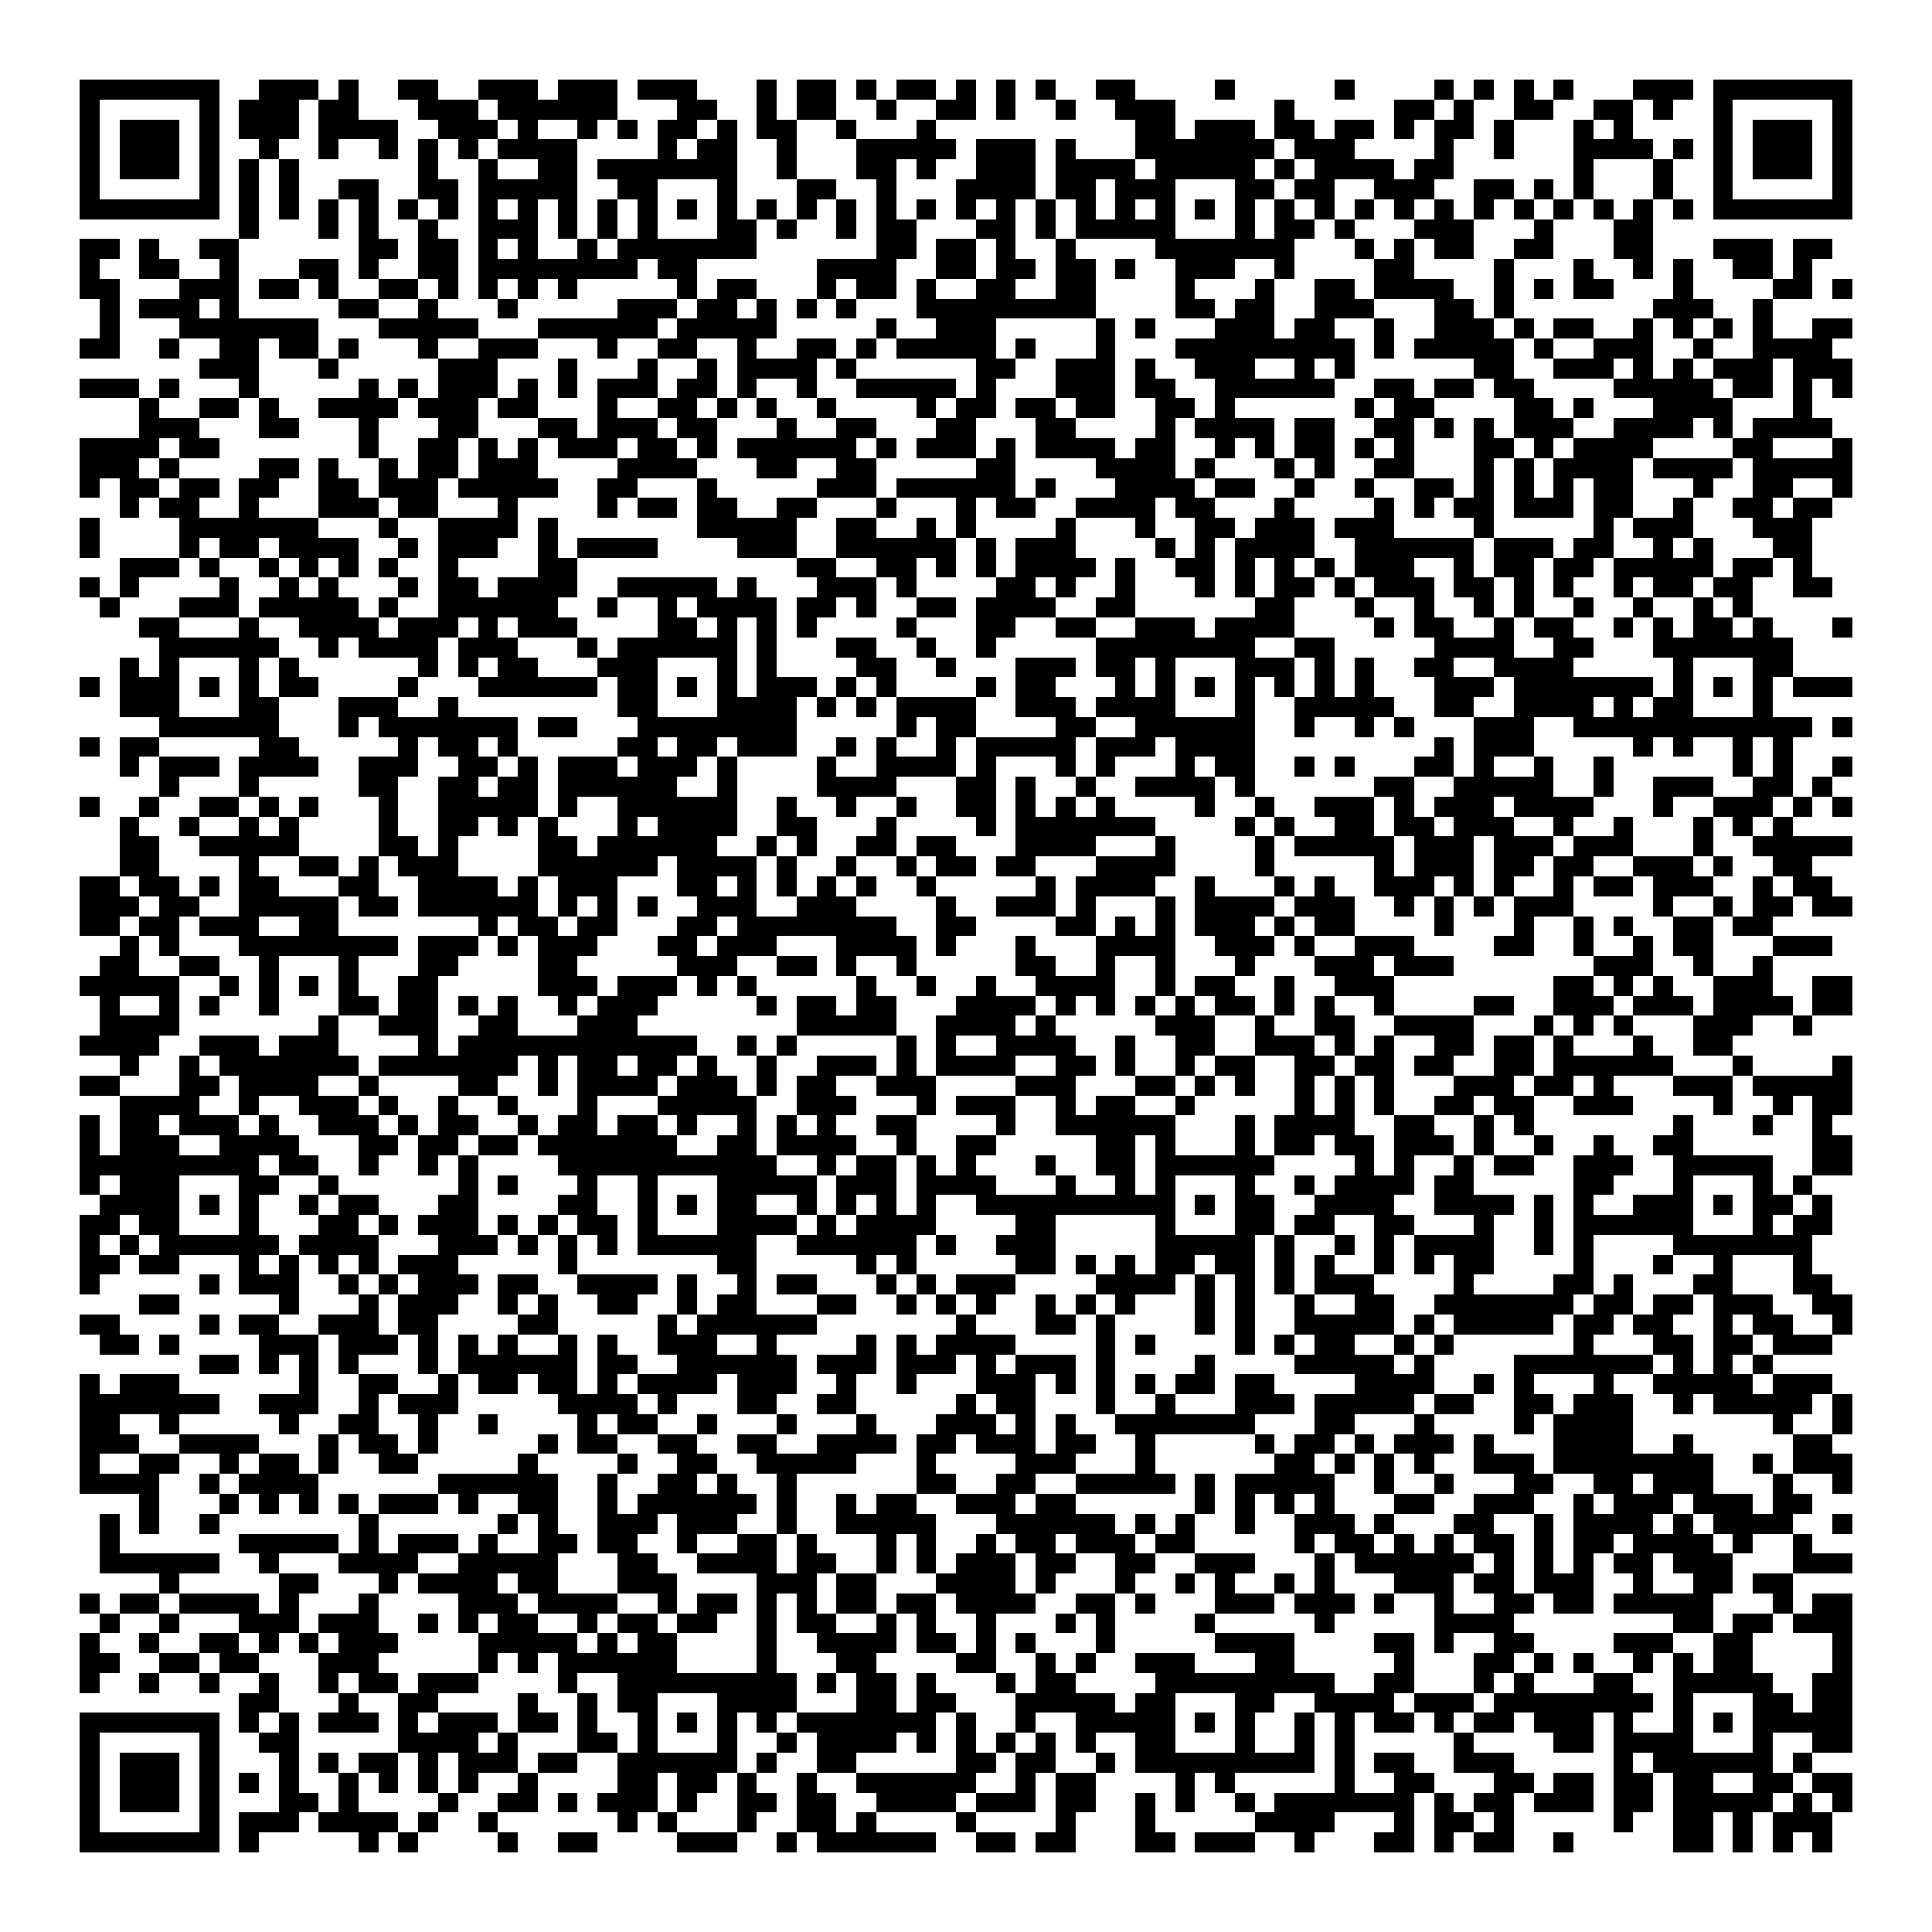 <svg xmlns="http://www.w3.org/2000/svg" viewBox="0 0 97 97" shape-rendering="crispEdges"><path fill="#ffffff" d="M0 0h97v97H0z"/><path stroke="#000000" d="M4 4.5h7m2 0h3m1 0h1m2 0h2m2 0h3m1 0h3m1 0h3m3 0h1m1 0h2m1 0h1m1 0h2m1 0h1m1 0h1m1 0h1m2 0h2m4 0h1m5 0h1m4 0h1m1 0h1m1 0h1m1 0h1m3 0h3m1 0h7M4 5.5h1m5 0h1m1 0h3m1 0h2m3 0h3m1 0h6m3 0h2m2 0h1m1 0h2m2 0h1m2 0h2m1 0h1m2 0h1m2 0h3m5 0h1m5 0h2m1 0h1m2 0h2m2 0h2m1 0h1m2 0h1m5 0h1M4 6.5h1m1 0h3m1 0h1m1 0h3m1 0h4m2 0h3m1 0h1m2 0h1m1 0h1m1 0h2m1 0h1m1 0h2m2 0h1m3 0h1m10 0h2m1 0h3m1 0h2m1 0h2m1 0h1m1 0h2m1 0h1m3 0h1m1 0h1m4 0h1m1 0h3m1 0h1M4 7.5h1m1 0h3m1 0h1m2 0h1m2 0h1m2 0h1m1 0h1m1 0h1m1 0h4m4 0h1m1 0h2m2 0h1m3 0h5m1 0h3m1 0h1m3 0h7m1 0h3m4 0h1m2 0h1m3 0h4m1 0h1m1 0h1m1 0h3m1 0h1M4 8.5h1m1 0h3m1 0h1m1 0h1m1 0h1m6 0h1m2 0h1m2 0h2m1 0h7m2 0h1m3 0h2m1 0h1m2 0h3m1 0h4m1 0h5m1 0h1m1 0h4m1 0h2m6 0h1m3 0h1m2 0h1m1 0h3m1 0h1M4 9.5h1m5 0h1m1 0h1m1 0h1m2 0h2m2 0h2m1 0h5m2 0h2m3 0h1m3 0h2m2 0h1m3 0h4m1 0h2m1 0h3m3 0h2m1 0h2m2 0h3m2 0h2m1 0h1m1 0h1m3 0h1m2 0h1m5 0h1M4 10.5h7m1 0h1m1 0h1m1 0h1m1 0h1m1 0h1m1 0h1m1 0h1m1 0h1m1 0h1m1 0h1m1 0h1m1 0h1m1 0h1m1 0h1m1 0h1m1 0h1m1 0h1m1 0h1m1 0h1m1 0h1m1 0h1m1 0h1m1 0h1m1 0h1m1 0h1m1 0h1m1 0h1m1 0h1m1 0h1m1 0h1m1 0h1m1 0h1m1 0h1m1 0h1m1 0h1m1 0h1m1 0h1m1 0h7M12 11.5h1m3 0h1m1 0h1m2 0h1m2 0h3m1 0h1m1 0h1m1 0h1m3 0h2m1 0h1m2 0h1m1 0h2m3 0h2m1 0h1m1 0h5m3 0h1m1 0h2m1 0h1m3 0h3m3 0h1m3 0h2M4 12.5h2m1 0h1m2 0h2m6 0h2m1 0h2m1 0h1m1 0h1m2 0h1m1 0h7m6 0h2m1 0h2m1 0h1m2 0h1m4 0h7m3 0h1m1 0h1m1 0h2m2 0h2m3 0h2m3 0h3m1 0h2M4 13.5h1m2 0h2m2 0h1m3 0h2m1 0h1m2 0h2m1 0h8m1 0h2m6 0h4m2 0h2m1 0h2m1 0h2m1 0h1m2 0h3m2 0h1m4 0h2m4 0h1m3 0h1m2 0h1m1 0h1m2 0h2m1 0h1M4 14.5h2m3 0h3m1 0h2m1 0h1m2 0h2m1 0h1m1 0h1m1 0h1m1 0h1m5 0h1m1 0h2m3 0h1m1 0h2m1 0h1m2 0h2m2 0h2m4 0h1m3 0h1m2 0h2m1 0h4m2 0h1m1 0h1m1 0h2m3 0h1m4 0h2m1 0h1M5 15.5h1m1 0h3m1 0h1m5 0h2m2 0h1m3 0h1m5 0h3m1 0h2m1 0h1m1 0h1m1 0h1m3 0h9m4 0h2m1 0h2m2 0h3m3 0h2m1 0h1m7 0h3m2 0h1M5 16.5h1m3 0h7m3 0h5m3 0h6m1 0h5m5 0h1m2 0h3m5 0h1m1 0h1m3 0h3m1 0h2m2 0h1m2 0h3m1 0h1m1 0h2m2 0h1m1 0h1m1 0h1m1 0h1m2 0h2M4 17.5h2m2 0h1m2 0h2m1 0h2m1 0h1m3 0h1m2 0h3m3 0h1m2 0h2m2 0h1m2 0h2m1 0h1m1 0h5m1 0h1m3 0h1m3 0h9m1 0h1m1 0h5m1 0h1m2 0h3m2 0h1m2 0h4M10 18.5h3m3 0h1m5 0h3m3 0h1m3 0h1m2 0h1m1 0h4m1 0h1m6 0h2m2 0h3m1 0h1m2 0h3m2 0h1m1 0h1m6 0h2m2 0h3m1 0h1m1 0h1m1 0h3m1 0h3M4 19.5h3m1 0h1m3 0h1m5 0h1m1 0h1m1 0h3m1 0h1m1 0h1m1 0h3m1 0h2m1 0h1m2 0h1m2 0h5m1 0h1m3 0h3m1 0h2m2 0h6m2 0h2m1 0h2m1 0h2m4 0h5m1 0h2m1 0h1m1 0h1M7 20.5h1m2 0h2m1 0h1m2 0h4m1 0h3m1 0h2m3 0h1m2 0h2m1 0h1m1 0h1m2 0h1m4 0h1m1 0h2m1 0h2m1 0h2m2 0h2m1 0h1m6 0h1m1 0h2m4 0h2m1 0h1m3 0h4m3 0h1M7 21.5h3m3 0h2m3 0h1m3 0h2m3 0h2m1 0h3m1 0h2m3 0h1m2 0h2m3 0h2m3 0h2m4 0h1m1 0h4m1 0h2m2 0h2m1 0h1m1 0h1m1 0h3m2 0h4m1 0h1m1 0h4M4 22.5h4m1 0h2m7 0h1m2 0h2m1 0h1m1 0h1m1 0h3m1 0h2m1 0h1m1 0h6m1 0h1m1 0h3m1 0h1m1 0h4m1 0h2m2 0h1m1 0h1m1 0h2m1 0h1m1 0h1m3 0h2m1 0h1m1 0h4m4 0h2m3 0h1M4 23.5h3m1 0h1m4 0h2m1 0h1m2 0h1m1 0h2m1 0h3m4 0h4m3 0h2m2 0h2m5 0h2m4 0h4m1 0h1m3 0h1m1 0h1m2 0h2m3 0h1m1 0h1m1 0h4m1 0h4m1 0h5M4 24.5h1m1 0h2m1 0h2m1 0h2m2 0h2m1 0h3m1 0h5m2 0h2m3 0h1m5 0h3m1 0h6m1 0h1m3 0h4m1 0h2m2 0h1m2 0h1m2 0h2m1 0h1m1 0h1m1 0h1m1 0h2m3 0h1m2 0h2m2 0h1M6 25.5h1m1 0h2m2 0h1m3 0h3m1 0h2m3 0h1m4 0h1m1 0h2m1 0h2m2 0h2m3 0h1m3 0h1m1 0h2m2 0h4m1 0h2m3 0h1m4 0h1m1 0h1m1 0h2m1 0h3m1 0h2m2 0h1m2 0h2m1 0h2M4 26.5h1m4 0h7m3 0h1m2 0h4m1 0h1m7 0h5m2 0h2m2 0h1m1 0h1m4 0h1m3 0h1m2 0h2m1 0h3m1 0h3m4 0h1m5 0h1m1 0h3m3 0h3M4 27.5h1m4 0h1m1 0h2m1 0h4m2 0h1m1 0h3m2 0h1m1 0h4m4 0h3m2 0h6m1 0h1m1 0h3m4 0h1m1 0h1m1 0h4m2 0h6m1 0h3m1 0h2m2 0h1m1 0h1m3 0h2M6 28.5h3m1 0h1m2 0h1m1 0h1m1 0h1m1 0h1m2 0h1m4 0h2m11 0h2m2 0h2m1 0h1m1 0h1m1 0h4m1 0h1m2 0h2m1 0h1m1 0h1m1 0h1m1 0h3m2 0h1m1 0h2m1 0h2m1 0h5m1 0h2m1 0h1M4 29.5h1m1 0h1m4 0h1m2 0h1m1 0h1m3 0h1m1 0h2m1 0h4m2 0h5m1 0h1m3 0h3m1 0h1m4 0h2m1 0h1m2 0h1m3 0h1m1 0h1m1 0h2m1 0h1m1 0h3m1 0h2m1 0h1m1 0h1m2 0h1m1 0h2m1 0h2m2 0h2M5 30.5h1m3 0h3m1 0h5m1 0h1m2 0h6m2 0h1m2 0h1m1 0h4m1 0h2m1 0h1m2 0h2m1 0h4m2 0h2m6 0h2m3 0h1m2 0h1m2 0h1m1 0h1m2 0h1m2 0h1m2 0h1m1 0h1M7 31.5h2m3 0h1m2 0h4m1 0h3m1 0h1m1 0h3m4 0h2m1 0h1m1 0h1m1 0h1m4 0h1m3 0h2m2 0h2m2 0h3m1 0h4m4 0h1m1 0h2m2 0h1m1 0h2m2 0h1m1 0h1m1 0h2m1 0h1m3 0h1M8 32.5h6m2 0h1m1 0h4m1 0h3m3 0h1m1 0h6m1 0h1m3 0h2m2 0h1m2 0h1m5 0h8m2 0h2m5 0h4m2 0h2m3 0h7M6 33.5h1m1 0h1m3 0h1m1 0h1m6 0h1m1 0h1m1 0h2m3 0h3m3 0h1m1 0h1m4 0h2m2 0h1m3 0h3m1 0h2m1 0h1m3 0h3m1 0h1m1 0h1m2 0h2m2 0h4m5 0h1m3 0h2M4 34.5h1m1 0h3m1 0h1m1 0h1m1 0h2m4 0h1m3 0h6m1 0h2m1 0h1m1 0h1m1 0h3m1 0h1m1 0h1m4 0h1m1 0h2m3 0h1m1 0h1m1 0h1m1 0h1m1 0h1m1 0h1m1 0h1m3 0h3m1 0h7m1 0h1m1 0h1m1 0h1m1 0h3M6 35.5h3m3 0h2m3 0h3m2 0h1m8 0h2m3 0h4m1 0h1m1 0h1m1 0h4m2 0h3m1 0h4m3 0h1m2 0h5m2 0h2m2 0h4m1 0h1m1 0h2m3 0h1M8 36.5h6m3 0h1m1 0h7m1 0h2m3 0h8m5 0h1m1 0h2m4 0h2m2 0h6m2 0h1m2 0h1m1 0h1m3 0h3m2 0h12m1 0h1M4 37.5h1m1 0h2m5 0h2m5 0h1m1 0h2m1 0h1m5 0h2m1 0h2m1 0h3m2 0h1m1 0h1m2 0h1m1 0h5m1 0h3m1 0h4m9 0h1m1 0h3m5 0h1m1 0h1m2 0h1m1 0h1M6 38.5h1m1 0h3m1 0h4m2 0h3m2 0h2m1 0h1m1 0h3m1 0h3m1 0h1m4 0h1m2 0h4m1 0h1m3 0h1m1 0h1m3 0h1m1 0h2m2 0h1m1 0h1m3 0h2m1 0h1m2 0h1m2 0h1m6 0h1m1 0h1m2 0h1M8 39.5h1m3 0h1m5 0h2m2 0h2m1 0h2m1 0h6m2 0h1m4 0h4m3 0h2m1 0h1m2 0h1m2 0h4m1 0h1m6 0h2m2 0h5m2 0h1m2 0h3m2 0h2m1 0h1M4 40.5h1m2 0h1m2 0h2m1 0h1m1 0h1m3 0h1m2 0h5m1 0h1m2 0h6m2 0h1m2 0h1m2 0h1m2 0h2m1 0h1m1 0h1m1 0h1m4 0h1m2 0h1m2 0h3m1 0h1m1 0h3m1 0h4m3 0h1m2 0h3m1 0h1m1 0h1M6 41.5h1m2 0h1m2 0h1m1 0h1m4 0h1m2 0h2m1 0h1m1 0h1m3 0h1m1 0h4m2 0h2m3 0h1m4 0h1m1 0h7m4 0h1m1 0h1m2 0h2m1 0h2m1 0h3m2 0h1m2 0h1m3 0h1m1 0h1m1 0h1M6 42.5h2m2 0h5m4 0h2m1 0h1m4 0h2m1 0h6m2 0h1m1 0h1m2 0h2m1 0h2m3 0h4m3 0h1m4 0h1m1 0h5m1 0h3m1 0h3m1 0h3m3 0h1m2 0h5M6 43.5h2m4 0h1m2 0h2m1 0h1m1 0h3m4 0h6m1 0h4m1 0h1m2 0h1m2 0h1m1 0h2m1 0h2m3 0h4m4 0h1m5 0h1m1 0h3m1 0h2m1 0h2m2 0h3m1 0h1m2 0h2M4 44.5h2m1 0h2m1 0h1m1 0h2m3 0h2m2 0h4m1 0h1m1 0h3m3 0h2m1 0h1m1 0h1m1 0h1m1 0h1m2 0h1m5 0h1m1 0h4m2 0h1m3 0h1m1 0h1m2 0h3m1 0h1m1 0h1m2 0h1m1 0h2m1 0h3m2 0h1m1 0h2M4 45.5h3m1 0h2m2 0h5m1 0h2m1 0h6m1 0h1m1 0h1m1 0h1m2 0h3m2 0h3m4 0h1m2 0h3m1 0h1m3 0h1m1 0h4m1 0h3m2 0h1m1 0h1m1 0h1m1 0h3m4 0h1m2 0h1m1 0h2m1 0h2M4 46.5h2m1 0h2m1 0h3m2 0h2m7 0h1m1 0h2m1 0h2m3 0h2m1 0h8m2 0h2m4 0h2m1 0h1m1 0h1m1 0h3m1 0h1m1 0h2m4 0h1m3 0h1m2 0h1m1 0h1m2 0h2m1 0h2M6 47.5h1m1 0h1m3 0h8m1 0h3m1 0h1m1 0h3m3 0h2m1 0h3m3 0h4m1 0h1m3 0h1m3 0h4m2 0h3m1 0h1m2 0h3m4 0h2m2 0h1m2 0h1m1 0h2m3 0h3M5 48.5h2m2 0h2m2 0h1m3 0h1m3 0h2m4 0h2m5 0h3m2 0h2m1 0h1m2 0h1m5 0h2m2 0h1m2 0h1m3 0h1m3 0h3m1 0h3m7 0h3m2 0h1m2 0h1M4 49.5h5m2 0h1m1 0h1m1 0h1m1 0h1m2 0h2m5 0h3m1 0h3m1 0h1m1 0h1m5 0h1m2 0h1m2 0h1m2 0h4m2 0h1m1 0h2m2 0h1m2 0h3m8 0h2m1 0h1m1 0h1m2 0h3m2 0h2M5 50.5h1m2 0h1m1 0h1m2 0h1m3 0h2m1 0h2m1 0h1m1 0h1m2 0h1m1 0h3m5 0h1m1 0h2m1 0h2m3 0h4m1 0h1m1 0h1m1 0h1m1 0h1m1 0h2m1 0h1m1 0h1m2 0h1m4 0h2m2 0h3m1 0h3m1 0h4m1 0h2M5 51.5h4m7 0h1m2 0h3m2 0h2m3 0h3m8 0h5m2 0h4m1 0h1m5 0h3m2 0h1m2 0h2m2 0h4m3 0h1m1 0h1m1 0h1m3 0h3m2 0h1M4 52.5h4m2 0h3m1 0h3m4 0h1m1 0h12m2 0h1m1 0h1m5 0h1m1 0h1m2 0h4m2 0h1m2 0h2m2 0h3m1 0h1m1 0h1m2 0h2m1 0h2m1 0h1m3 0h1m2 0h2M6 53.5h1m2 0h1m1 0h7m1 0h7m1 0h1m1 0h2m1 0h2m1 0h1m2 0h1m2 0h3m1 0h1m1 0h4m2 0h2m1 0h1m2 0h1m1 0h2m2 0h2m1 0h2m1 0h2m2 0h2m1 0h6m3 0h1m4 0h1M4 54.5h2m3 0h2m1 0h4m2 0h1m4 0h2m2 0h1m1 0h4m1 0h3m1 0h1m1 0h2m2 0h3m4 0h3m3 0h2m1 0h1m1 0h1m2 0h1m1 0h1m1 0h1m3 0h3m1 0h2m1 0h1m3 0h3m1 0h5M6 55.5h4m2 0h1m2 0h3m1 0h1m2 0h1m2 0h1m3 0h1m3 0h5m2 0h3m3 0h1m1 0h3m2 0h1m1 0h2m2 0h1m5 0h1m1 0h1m1 0h1m2 0h2m1 0h2m2 0h3m4 0h1m2 0h1m1 0h2M4 56.5h1m1 0h2m1 0h3m1 0h1m2 0h3m1 0h1m1 0h2m2 0h1m1 0h2m1 0h2m1 0h1m2 0h1m1 0h1m1 0h1m2 0h2m4 0h1m2 0h6m3 0h1m1 0h4m2 0h2m2 0h1m1 0h1m7 0h1m3 0h1m2 0h1M4 57.5h1m1 0h3m2 0h4m3 0h2m1 0h2m1 0h2m1 0h7m2 0h2m1 0h4m2 0h1m2 0h2m5 0h2m1 0h1m3 0h1m1 0h2m1 0h2m1 0h3m1 0h1m2 0h1m2 0h1m2 0h2m6 0h2M4 58.5h9m1 0h2m2 0h1m2 0h1m1 0h1m4 0h11m2 0h1m1 0h2m1 0h1m1 0h1m3 0h1m2 0h2m1 0h6m4 0h1m1 0h1m2 0h1m1 0h2m2 0h3m2 0h5m2 0h2M4 59.5h1m1 0h3m3 0h2m2 0h1m6 0h1m1 0h1m3 0h1m2 0h1m3 0h5m1 0h3m1 0h4m3 0h1m2 0h1m1 0h1m3 0h1m2 0h1m1 0h4m1 0h2m5 0h2m3 0h1m3 0h1m1 0h1M5 60.5h4m1 0h1m1 0h1m2 0h1m1 0h2m3 0h2m4 0h2m2 0h1m1 0h1m1 0h2m2 0h1m1 0h1m1 0h1m1 0h1m2 0h10m1 0h1m1 0h2m2 0h4m2 0h4m1 0h1m1 0h1m2 0h3m1 0h1m1 0h2m1 0h1M4 61.5h2m1 0h2m3 0h1m3 0h2m1 0h1m1 0h3m1 0h1m1 0h1m1 0h2m1 0h1m3 0h4m1 0h1m1 0h4m4 0h2m5 0h1m3 0h2m1 0h2m2 0h2m3 0h1m2 0h1m1 0h6m3 0h1m1 0h2M4 62.5h1m1 0h1m1 0h6m1 0h4m3 0h3m1 0h1m1 0h1m1 0h1m1 0h6m2 0h6m1 0h1m2 0h3m5 0h5m1 0h1m2 0h1m1 0h1m1 0h4m2 0h1m1 0h1m4 0h7M4 63.5h2m1 0h2m3 0h1m1 0h1m1 0h1m1 0h1m1 0h3m5 0h1m7 0h2m5 0h1m1 0h1m5 0h2m1 0h1m1 0h1m1 0h2m1 0h2m1 0h1m1 0h1m2 0h1m1 0h1m1 0h2m4 0h1m3 0h1m2 0h1m3 0h1M4 64.5h1m5 0h1m1 0h3m2 0h1m1 0h1m1 0h3m1 0h2m2 0h4m1 0h1m2 0h1m1 0h2m3 0h1m1 0h1m1 0h3m4 0h4m1 0h1m1 0h1m1 0h1m1 0h3m4 0h1m4 0h2m1 0h1m3 0h2m3 0h2M7 65.5h2m5 0h1m3 0h1m1 0h3m2 0h1m1 0h1m2 0h2m2 0h1m1 0h2m3 0h2m2 0h1m1 0h1m1 0h1m2 0h1m1 0h1m1 0h1m3 0h1m1 0h1m2 0h1m2 0h2m2 0h7m1 0h2m1 0h2m1 0h3m2 0h2M4 66.5h2m4 0h1m1 0h2m2 0h3m1 0h2m4 0h2m5 0h1m1 0h6m7 0h1m3 0h2m1 0h1m4 0h1m1 0h1m2 0h5m1 0h1m1 0h5m1 0h2m1 0h2m2 0h1m1 0h2m2 0h1M5 67.5h2m1 0h1m4 0h3m1 0h3m1 0h1m1 0h1m1 0h1m2 0h1m1 0h1m2 0h3m2 0h1m4 0h1m1 0h1m1 0h4m4 0h1m1 0h1m4 0h1m1 0h1m1 0h2m2 0h1m1 0h1m6 0h1m3 0h2m1 0h2m1 0h3M10 68.5h2m1 0h1m1 0h1m1 0h1m3 0h1m1 0h6m1 0h2m2 0h6m1 0h3m1 0h3m1 0h1m1 0h3m1 0h1m4 0h1m4 0h5m1 0h1m4 0h7m1 0h1m1 0h1m1 0h1M4 69.5h1m1 0h3m6 0h1m2 0h2m2 0h1m1 0h2m1 0h2m1 0h1m1 0h4m1 0h3m2 0h1m2 0h1m3 0h3m1 0h1m1 0h1m1 0h1m1 0h2m1 0h2m4 0h4m2 0h1m1 0h1m3 0h1m2 0h5m1 0h3M4 70.5h7m2 0h3m2 0h1m1 0h3m5 0h4m1 0h1m3 0h2m2 0h2m5 0h1m1 0h2m3 0h1m2 0h1m3 0h3m1 0h5m1 0h2m2 0h2m1 0h3m2 0h1m1 0h5m1 0h1M4 71.5h2m2 0h1m5 0h1m2 0h2m2 0h1m2 0h1m4 0h1m1 0h2m2 0h1m3 0h1m3 0h1m3 0h3m1 0h1m1 0h1m2 0h7m3 0h2m3 0h1m4 0h1m1 0h4m7 0h1m2 0h1M4 72.5h3m2 0h4m3 0h1m1 0h2m1 0h1m5 0h1m1 0h2m2 0h2m2 0h2m2 0h4m1 0h2m1 0h3m1 0h2m2 0h1m5 0h1m1 0h2m1 0h1m1 0h3m1 0h1m3 0h4m2 0h1m5 0h2M4 73.5h1m2 0h2m2 0h1m1 0h2m1 0h1m2 0h2m5 0h1m4 0h1m2 0h2m2 0h5m3 0h1m4 0h3m3 0h1m6 0h2m1 0h1m1 0h1m1 0h1m2 0h3m1 0h8m2 0h1m1 0h3M4 74.5h4m2 0h1m1 0h4m6 0h6m2 0h1m2 0h2m1 0h1m2 0h1m6 0h2m2 0h2m2 0h5m1 0h1m1 0h5m2 0h1m2 0h1m3 0h2m2 0h2m1 0h3m3 0h1m2 0h1M7 75.5h1m3 0h1m1 0h1m1 0h1m1 0h1m1 0h3m1 0h1m2 0h2m2 0h1m1 0h6m1 0h1m2 0h1m1 0h2m2 0h3m1 0h2m6 0h1m1 0h1m1 0h1m1 0h1m3 0h2m2 0h3m2 0h1m1 0h3m1 0h3m1 0h2M5 76.5h1m1 0h1m2 0h1m7 0h1m6 0h1m1 0h1m2 0h3m1 0h3m2 0h1m2 0h5m3 0h6m1 0h1m1 0h1m2 0h1m2 0h3m1 0h1m3 0h2m2 0h1m1 0h4m1 0h1m1 0h4m2 0h1M5 77.5h1m6 0h5m1 0h1m1 0h3m1 0h1m2 0h2m1 0h2m2 0h1m2 0h2m1 0h1m3 0h1m1 0h1m2 0h1m1 0h2m1 0h3m1 0h2m5 0h1m1 0h2m1 0h1m1 0h1m1 0h2m1 0h1m1 0h2m1 0h4m1 0h1m2 0h1M5 78.5h6m2 0h1m3 0h4m2 0h5m3 0h2m2 0h4m1 0h2m2 0h1m1 0h1m1 0h3m1 0h2m2 0h2m2 0h3m3 0h1m1 0h6m1 0h1m1 0h1m1 0h1m1 0h2m1 0h3m3 0h3M8 79.5h1m5 0h2m3 0h1m1 0h4m1 0h2m3 0h3m4 0h3m1 0h2m3 0h4m1 0h1m3 0h1m2 0h1m1 0h1m2 0h1m1 0h1m3 0h3m1 0h2m1 0h3m2 0h1m2 0h2m1 0h2M4 80.5h1m1 0h2m1 0h4m1 0h1m3 0h1m4 0h3m1 0h4m2 0h1m1 0h2m1 0h1m1 0h1m1 0h2m1 0h2m1 0h4m2 0h2m1 0h1m3 0h3m1 0h3m1 0h1m2 0h1m2 0h2m1 0h2m1 0h5m3 0h1m1 0h2M5 81.5h1m2 0h1m3 0h3m1 0h3m2 0h1m1 0h1m1 0h2m2 0h1m1 0h2m1 0h2m2 0h1m1 0h2m2 0h1m1 0h1m2 0h1m3 0h1m1 0h1m4 0h1m5 0h1m5 0h4m8 0h2m1 0h2m1 0h3M4 82.5h1m2 0h1m2 0h2m1 0h1m1 0h1m1 0h3m4 0h5m1 0h1m1 0h2m4 0h1m2 0h4m1 0h2m1 0h1m1 0h1m3 0h1m5 0h4m4 0h2m1 0h1m2 0h2m4 0h3m2 0h2m4 0h1M4 83.5h2m2 0h2m1 0h2m3 0h3m5 0h1m1 0h1m1 0h6m4 0h1m3 0h2m4 0h2m2 0h1m1 0h1m2 0h3m3 0h2m5 0h1m3 0h2m1 0h1m1 0h1m2 0h1m1 0h1m1 0h2m4 0h1M4 84.5h1m2 0h1m2 0h1m2 0h1m2 0h1m1 0h2m1 0h3m4 0h1m2 0h9m1 0h1m1 0h2m1 0h1m3 0h1m1 0h2m4 0h9m2 0h2m3 0h1m1 0h1m3 0h2m2 0h5m2 0h2M12 85.5h2m3 0h1m2 0h2m4 0h1m2 0h1m1 0h2m3 0h4m3 0h2m1 0h2m3 0h5m1 0h2m3 0h2m2 0h4m1 0h3m1 0h8m1 0h1m3 0h2m1 0h2M4 86.5h7m1 0h1m1 0h1m1 0h3m1 0h1m1 0h3m1 0h2m1 0h1m2 0h1m1 0h1m1 0h1m1 0h1m1 0h7m1 0h1m2 0h1m2 0h5m1 0h1m1 0h1m2 0h1m1 0h1m1 0h2m1 0h1m1 0h2m1 0h3m1 0h1m2 0h1m1 0h1m1 0h5M4 87.5h1m5 0h1m2 0h2m5 0h4m1 0h1m3 0h2m1 0h1m3 0h1m2 0h1m1 0h4m1 0h1m1 0h1m1 0h1m1 0h1m1 0h1m2 0h2m3 0h1m2 0h1m1 0h1m5 0h1m4 0h2m1 0h4m3 0h1m2 0h2M4 88.5h1m1 0h3m1 0h1m3 0h1m1 0h1m1 0h2m1 0h1m1 0h3m1 0h2m2 0h6m1 0h1m2 0h2m5 0h2m1 0h2m2 0h1m1 0h9m1 0h1m1 0h2m2 0h3m5 0h1m1 0h6m1 0h1M4 89.5h1m1 0h3m1 0h1m1 0h1m1 0h1m2 0h1m1 0h1m1 0h1m1 0h1m2 0h1m4 0h2m1 0h2m1 0h1m2 0h1m2 0h6m2 0h1m1 0h2m4 0h1m1 0h1m5 0h1m2 0h2m3 0h2m1 0h2m1 0h2m1 0h2m2 0h2m1 0h2M4 90.5h1m1 0h3m1 0h1m3 0h2m1 0h1m4 0h1m2 0h2m1 0h1m1 0h3m1 0h1m2 0h2m1 0h2m2 0h4m1 0h3m1 0h2m2 0h1m1 0h1m2 0h1m1 0h7m1 0h1m1 0h2m1 0h3m1 0h2m1 0h5m1 0h1m1 0h1M4 91.5h1m5 0h1m1 0h3m1 0h4m1 0h1m2 0h1m6 0h1m1 0h1m3 0h1m2 0h2m1 0h1m4 0h1m4 0h1m3 0h1m5 0h4m3 0h1m1 0h2m1 0h1m5 0h1m2 0h2m1 0h1m1 0h3M4 92.5h7m1 0h1m5 0h1m1 0h1m4 0h1m2 0h2m4 0h3m2 0h1m1 0h6m2 0h2m1 0h2m3 0h2m1 0h3m2 0h1m3 0h2m1 0h1m1 0h2m2 0h1m5 0h2m1 0h1m1 0h1m1 0h1"/></svg>
